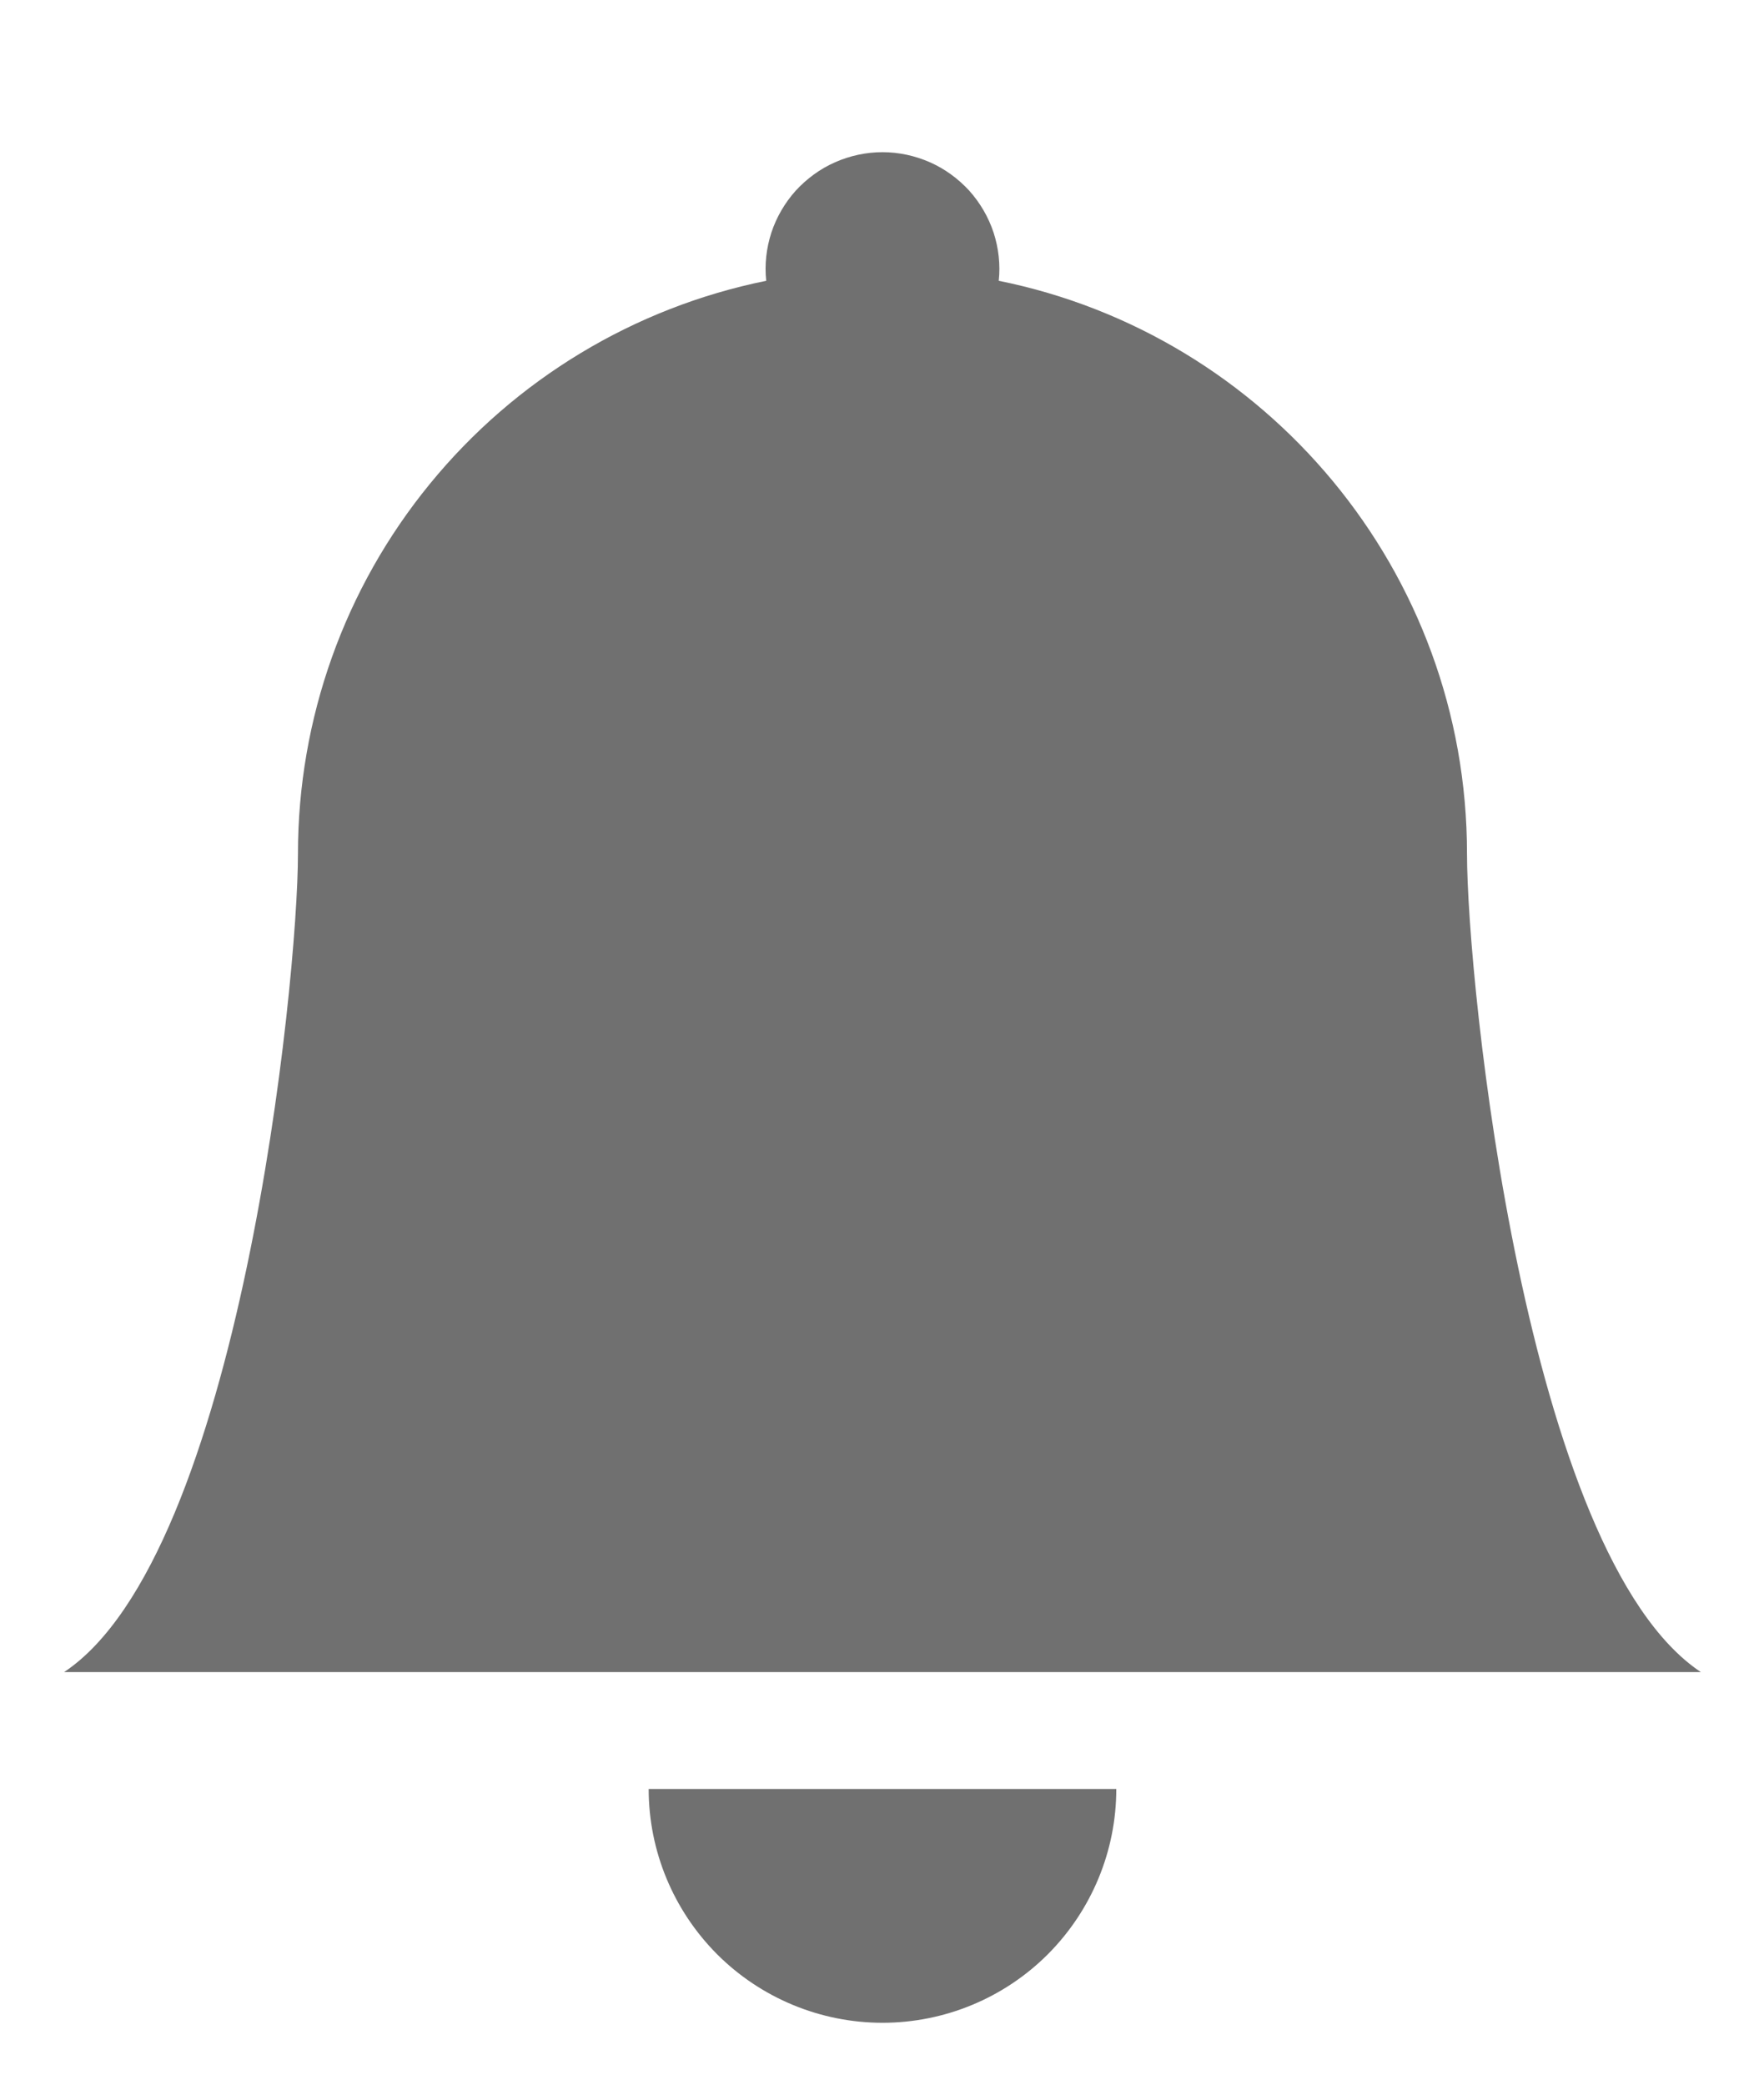 <svg width="11" height="13" viewBox="0 0 11 13" fill="none" xmlns="http://www.w3.org/2000/svg">
<path d="M5.503 12.614C5.89 12.614 6.261 12.46 6.534 12.187C6.807 11.913 6.961 11.543 6.961 11.156H4.045C4.045 11.543 4.199 11.913 4.472 12.187C4.745 12.46 5.116 12.614 5.503 12.614ZM6.228 1.751C6.239 1.65 6.227 1.547 6.196 1.451C6.164 1.354 6.112 1.265 6.044 1.189C5.975 1.114 5.892 1.053 5.799 1.012C5.706 0.971 5.605 0.949 5.503 0.949C5.401 0.949 5.3 0.971 5.207 1.012C5.114 1.053 5.031 1.114 4.962 1.189C4.894 1.265 4.842 1.354 4.81 1.451C4.779 1.547 4.767 1.65 4.778 1.751C3.954 1.918 3.213 2.366 2.681 3.017C2.148 3.668 1.858 4.483 1.858 5.324C1.858 6.124 1.493 9.698 0.4 10.427H10.606C9.512 9.698 9.148 6.124 9.148 5.324C9.148 3.56 7.894 2.087 6.228 1.751Z" fill="#707070"/>
</svg>
